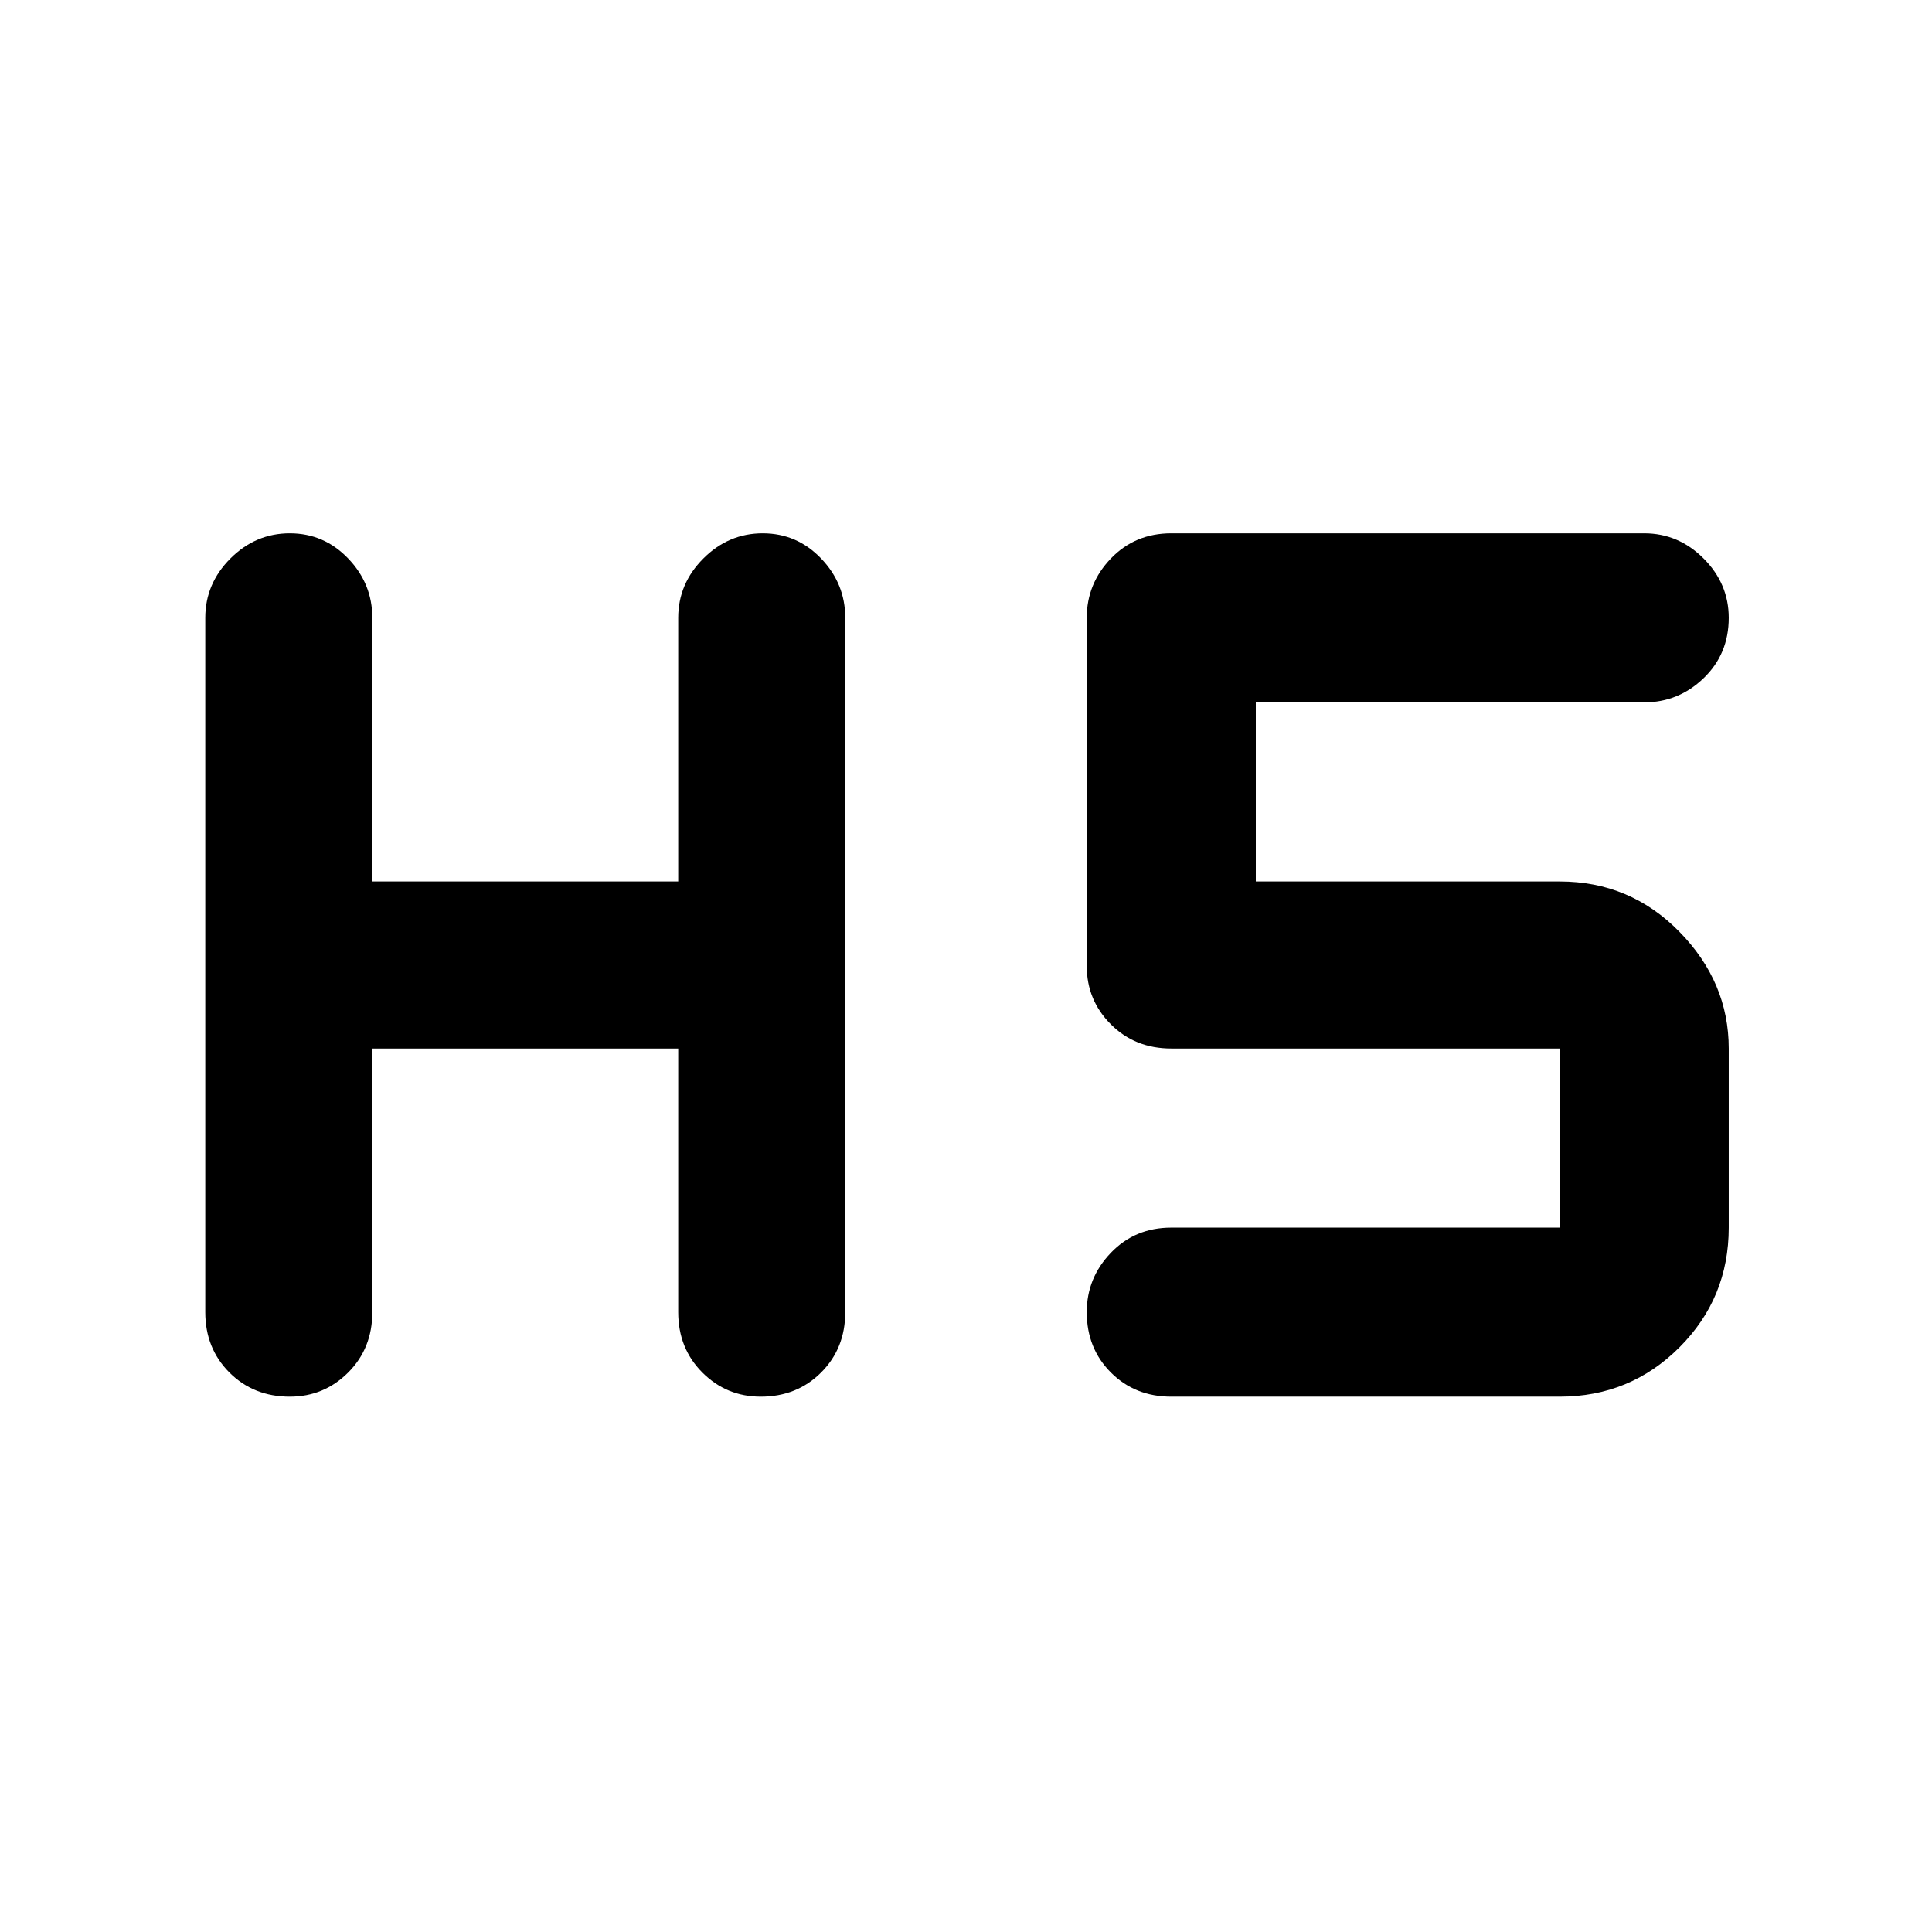 <svg xmlns="http://www.w3.org/2000/svg" height="48" width="48"><path d="M7.2 34.7q-.9 0-1.5-.6t-.6-1.5V15.35q0-.85.625-1.475.625-.625 1.475-.625.85 0 1.45.625t.6 1.475v6.55h7.6v-6.55q0-.85.625-1.475.625-.625 1.475-.625.85 0 1.45.625t.6 1.475V32.6q0 .9-.6 1.5t-1.5.6q-.85 0-1.45-.6t-.6-1.5v-6.55h-7.6v6.55q0 .9-.6 1.5t-1.45.6Zm21.9 0q-.9 0-1.5-.6t-.6-1.5q0-.85.6-1.475.6-.625 1.5-.625h9.65v-4.45H29.1q-.9 0-1.5-.6T27 24v-8.65q0-.85.6-1.475.6-.625 1.5-.625h11.75q.85 0 1.475.625.625.625.625 1.475 0 .9-.625 1.5t-1.475.6H31.2v4.45h7.55q1.75 0 2.975 1.25t1.225 2.9v4.45q0 1.75-1.225 2.975T38.75 34.7Z"/></svg>